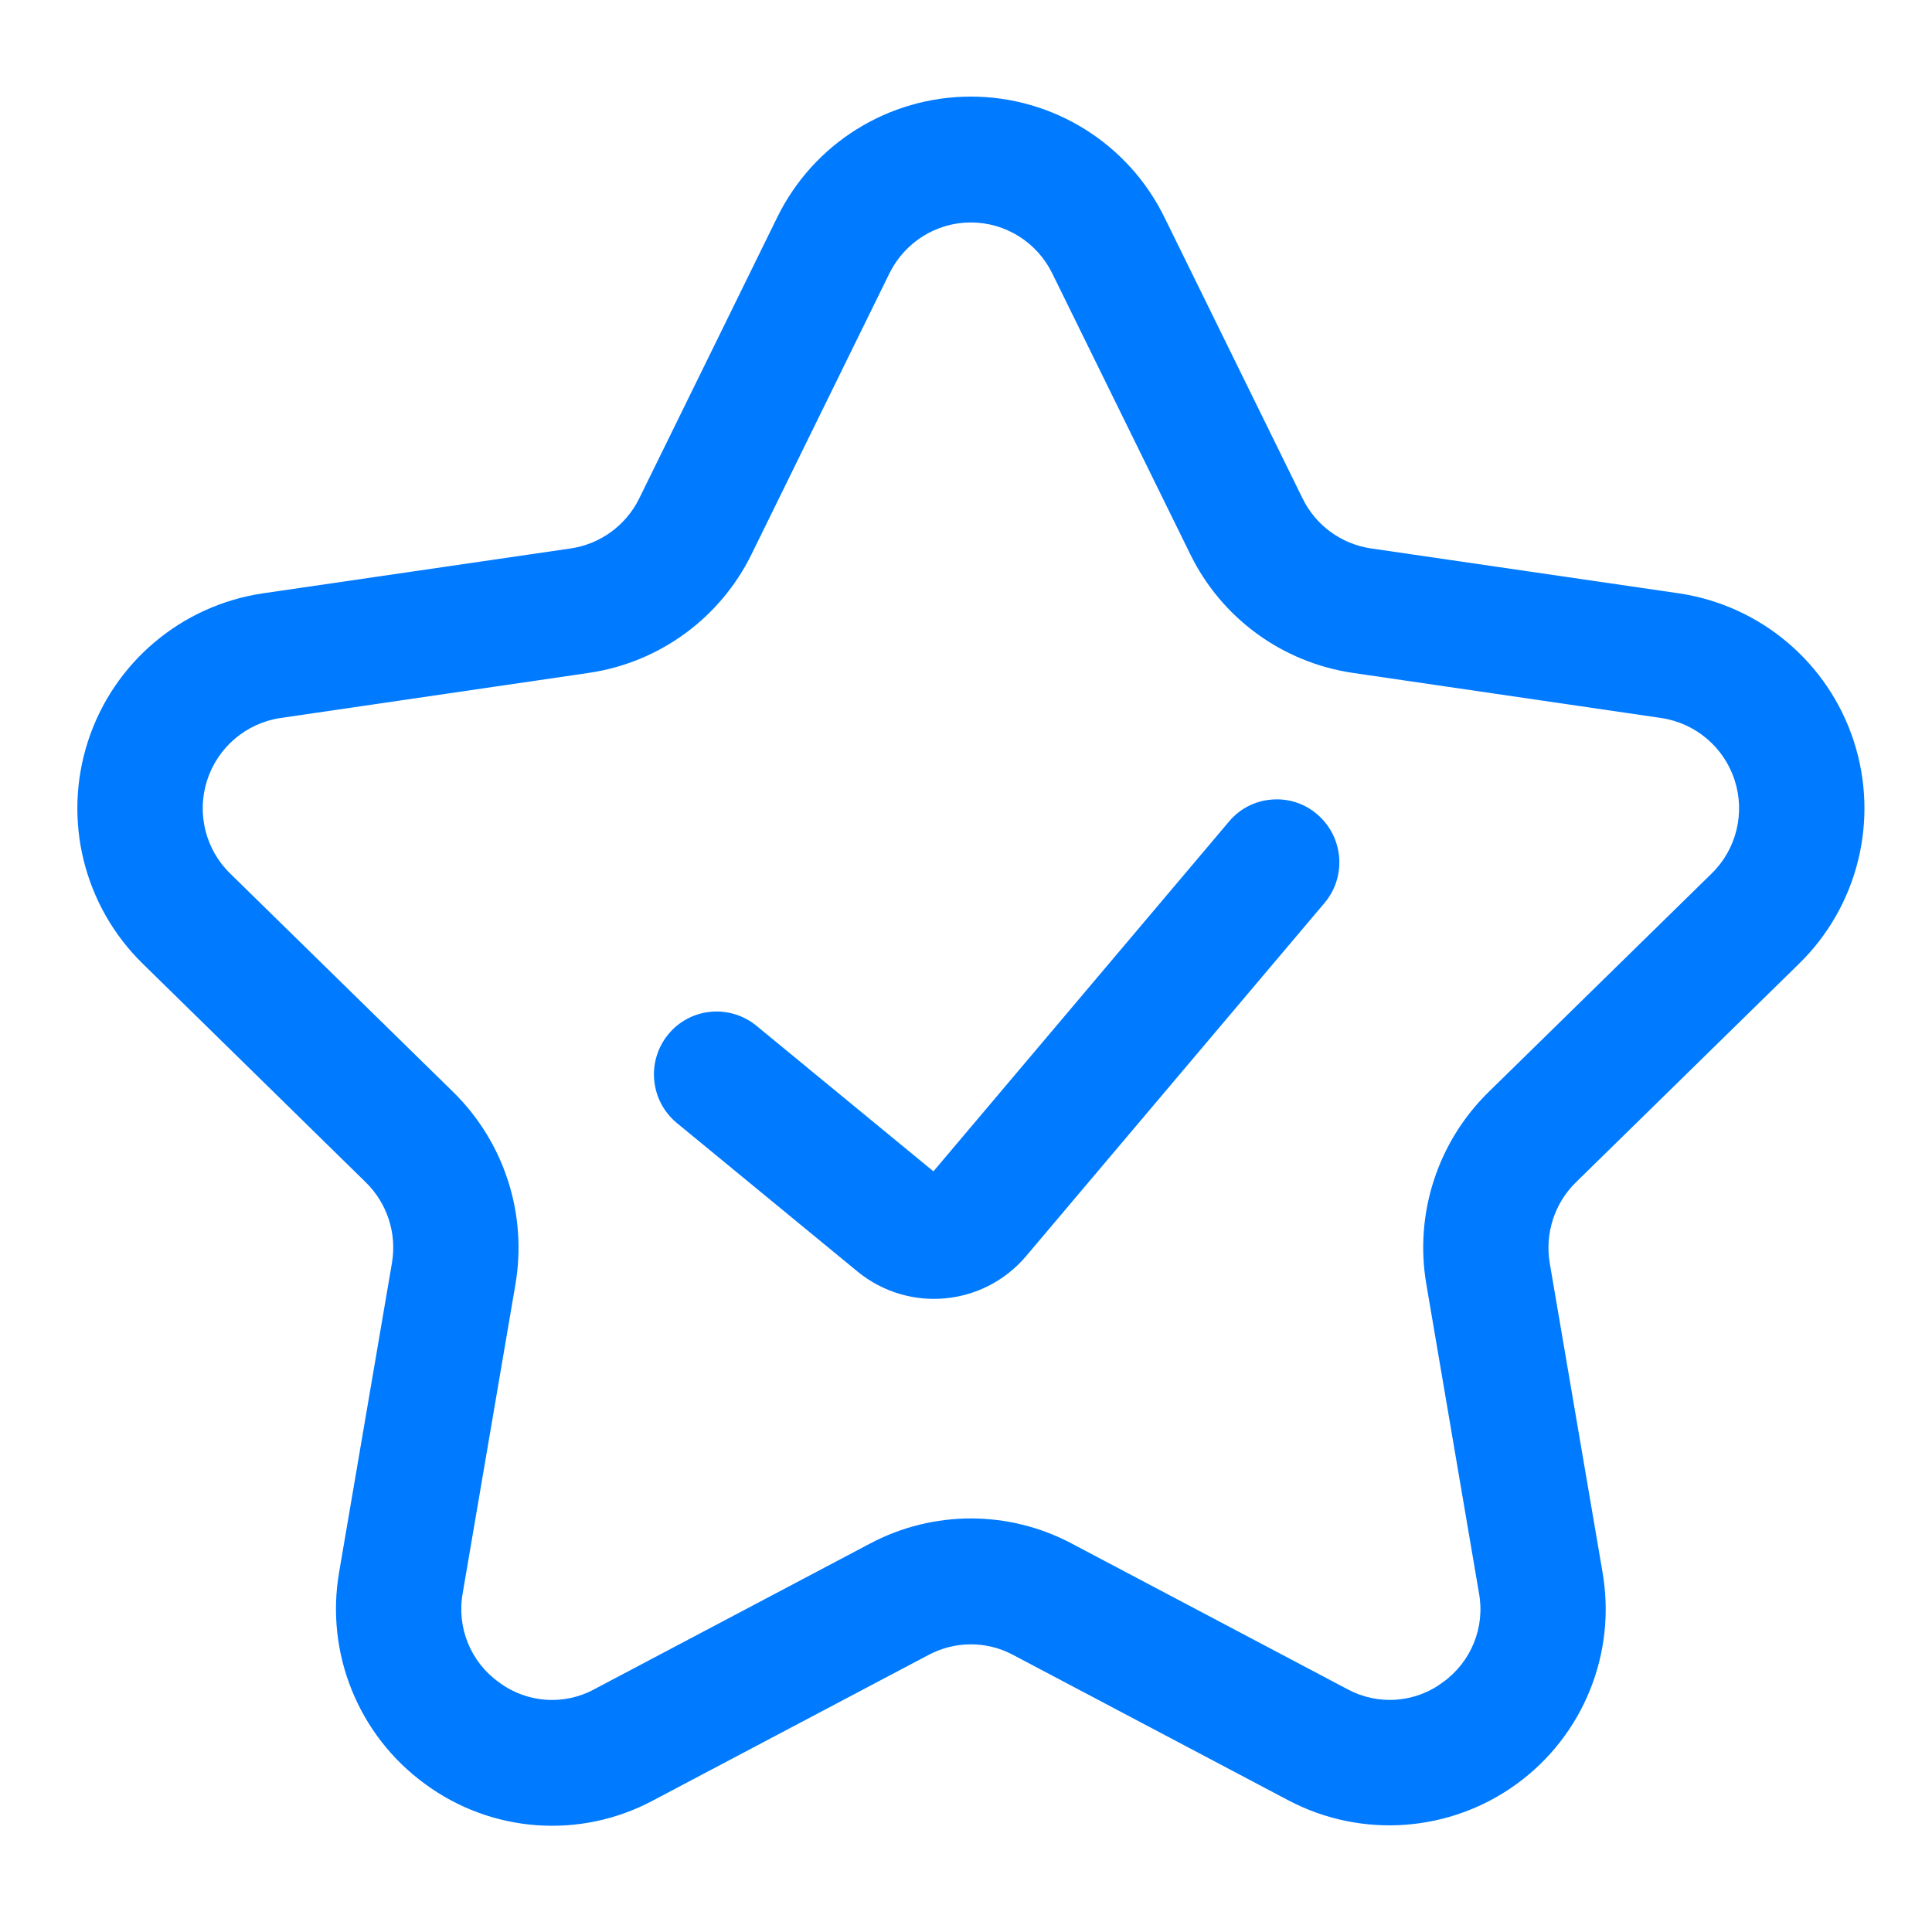 <?xml version="1.0" encoding="UTF-8"?>
<svg width="14px" height="14px" viewBox="0 0 14 14" version="1.1" xmlns="http://www.w3.org/2000/svg" xmlns:xlink="http://www.w3.org/1999/xlink">
    <!-- Generator: Sketch 63 (92445) - https://sketch.com -->
    <title>评价</title>
    <desc>Created with Sketch.</desc>
    <g id="企业线需求发布" stroke="none" stroke-width="1" fill="none" fill-rule="evenodd">
        <g id="发布需求详情" transform="translate(-991, -615)" fill-rule="nonzero">
            <g id="分页" transform="translate(120, 600)">
                <g id="编组-9" transform="translate(871, 13)">
                    <g id="评价" transform="translate(0, 2)">
                        <rect id="矩形" fill="#000000" opacity="0" x="0" y="0" width="14" height="14"></rect>
                        <path d="M12.169,4.3 L9.934,3.974 C9.719,3.942 9.534,3.807 9.439,3.612 L8.439,1.577 C8.177,1.04 7.632,0.7 7.035,0.7 C6.438,0.7 5.893,1.04 5.631,1.577 L4.632,3.612 C4.536,3.807 4.351,3.942 4.137,3.974 L1.902,4.3 C1.311,4.389 0.821,4.804 0.637,5.373 C0.453,5.942 0.607,6.565 1.034,6.983 L2.651,8.568 C2.806,8.72 2.877,8.938 2.84,9.153 L2.458,11.389 C2.355,11.979 2.597,12.576 3.081,12.928 C3.562,13.282 4.203,13.329 4.73,13.048 L6.729,11.992 C6.921,11.89 7.15,11.89 7.341,11.992 L9.34,13.048 C9.869,13.325 10.51,13.278 10.992,12.926 C11.475,12.574 11.715,11.978 11.612,11.39 L11.23,9.153 C11.194,8.939 11.264,8.72 11.419,8.568 L13.036,6.984 C13.464,6.566 13.618,5.942 13.434,5.373 C13.25,4.804 12.76,4.389 12.169,4.3 Z M12.403,6.33 L10.786,7.914 C10.417,8.276 10.248,8.797 10.336,9.307 L10.717,11.543 C10.763,11.791 10.661,12.043 10.456,12.19 C10.255,12.341 9.984,12.36 9.763,12.24 L7.764,11.184 C7.308,10.943 6.763,10.943 6.307,11.184 L4.308,12.24 C4.087,12.361 3.816,12.341 3.615,12.19 C3.41,12.044 3.308,11.792 3.353,11.544 L3.735,9.307 C3.822,8.797 3.654,8.277 3.285,7.914 L1.668,6.33 C1.488,6.155 1.424,5.892 1.501,5.654 C1.578,5.415 1.784,5.24 2.032,5.203 L4.267,4.876 C4.778,4.801 5.219,4.479 5.446,4.016 L6.445,1.981 C6.556,1.756 6.784,1.612 7.035,1.612 C7.286,1.612 7.515,1.756 7.625,1.981 L8.625,4.016 C8.852,4.48 9.293,4.801 9.803,4.876 L12.038,5.203 C12.287,5.24 12.493,5.415 12.57,5.654 C12.647,5.892 12.583,6.155 12.403,6.33 L12.403,6.33 Z" id="形状" fill="#007AFF"></path>
                        <path d="M8.906,5.953 L6.764,8.488 L5.48,7.432 C5.387,7.356 5.267,7.32 5.147,7.332 C5.028,7.344 4.917,7.403 4.841,7.497 C4.683,7.692 4.711,7.978 4.905,8.138 L6.215,9.215 C6.584,9.516 7.125,9.467 7.434,9.104 L9.598,6.543 C9.76,6.351 9.736,6.064 9.545,5.901 C9.454,5.822 9.335,5.784 9.215,5.794 C9.094,5.803 8.983,5.861 8.906,5.953 L8.906,5.953 Z" id="路径" fill="#007AFF"></path>
                    </g>
                </g>
            </g>
        </g>
    </g>
</svg>